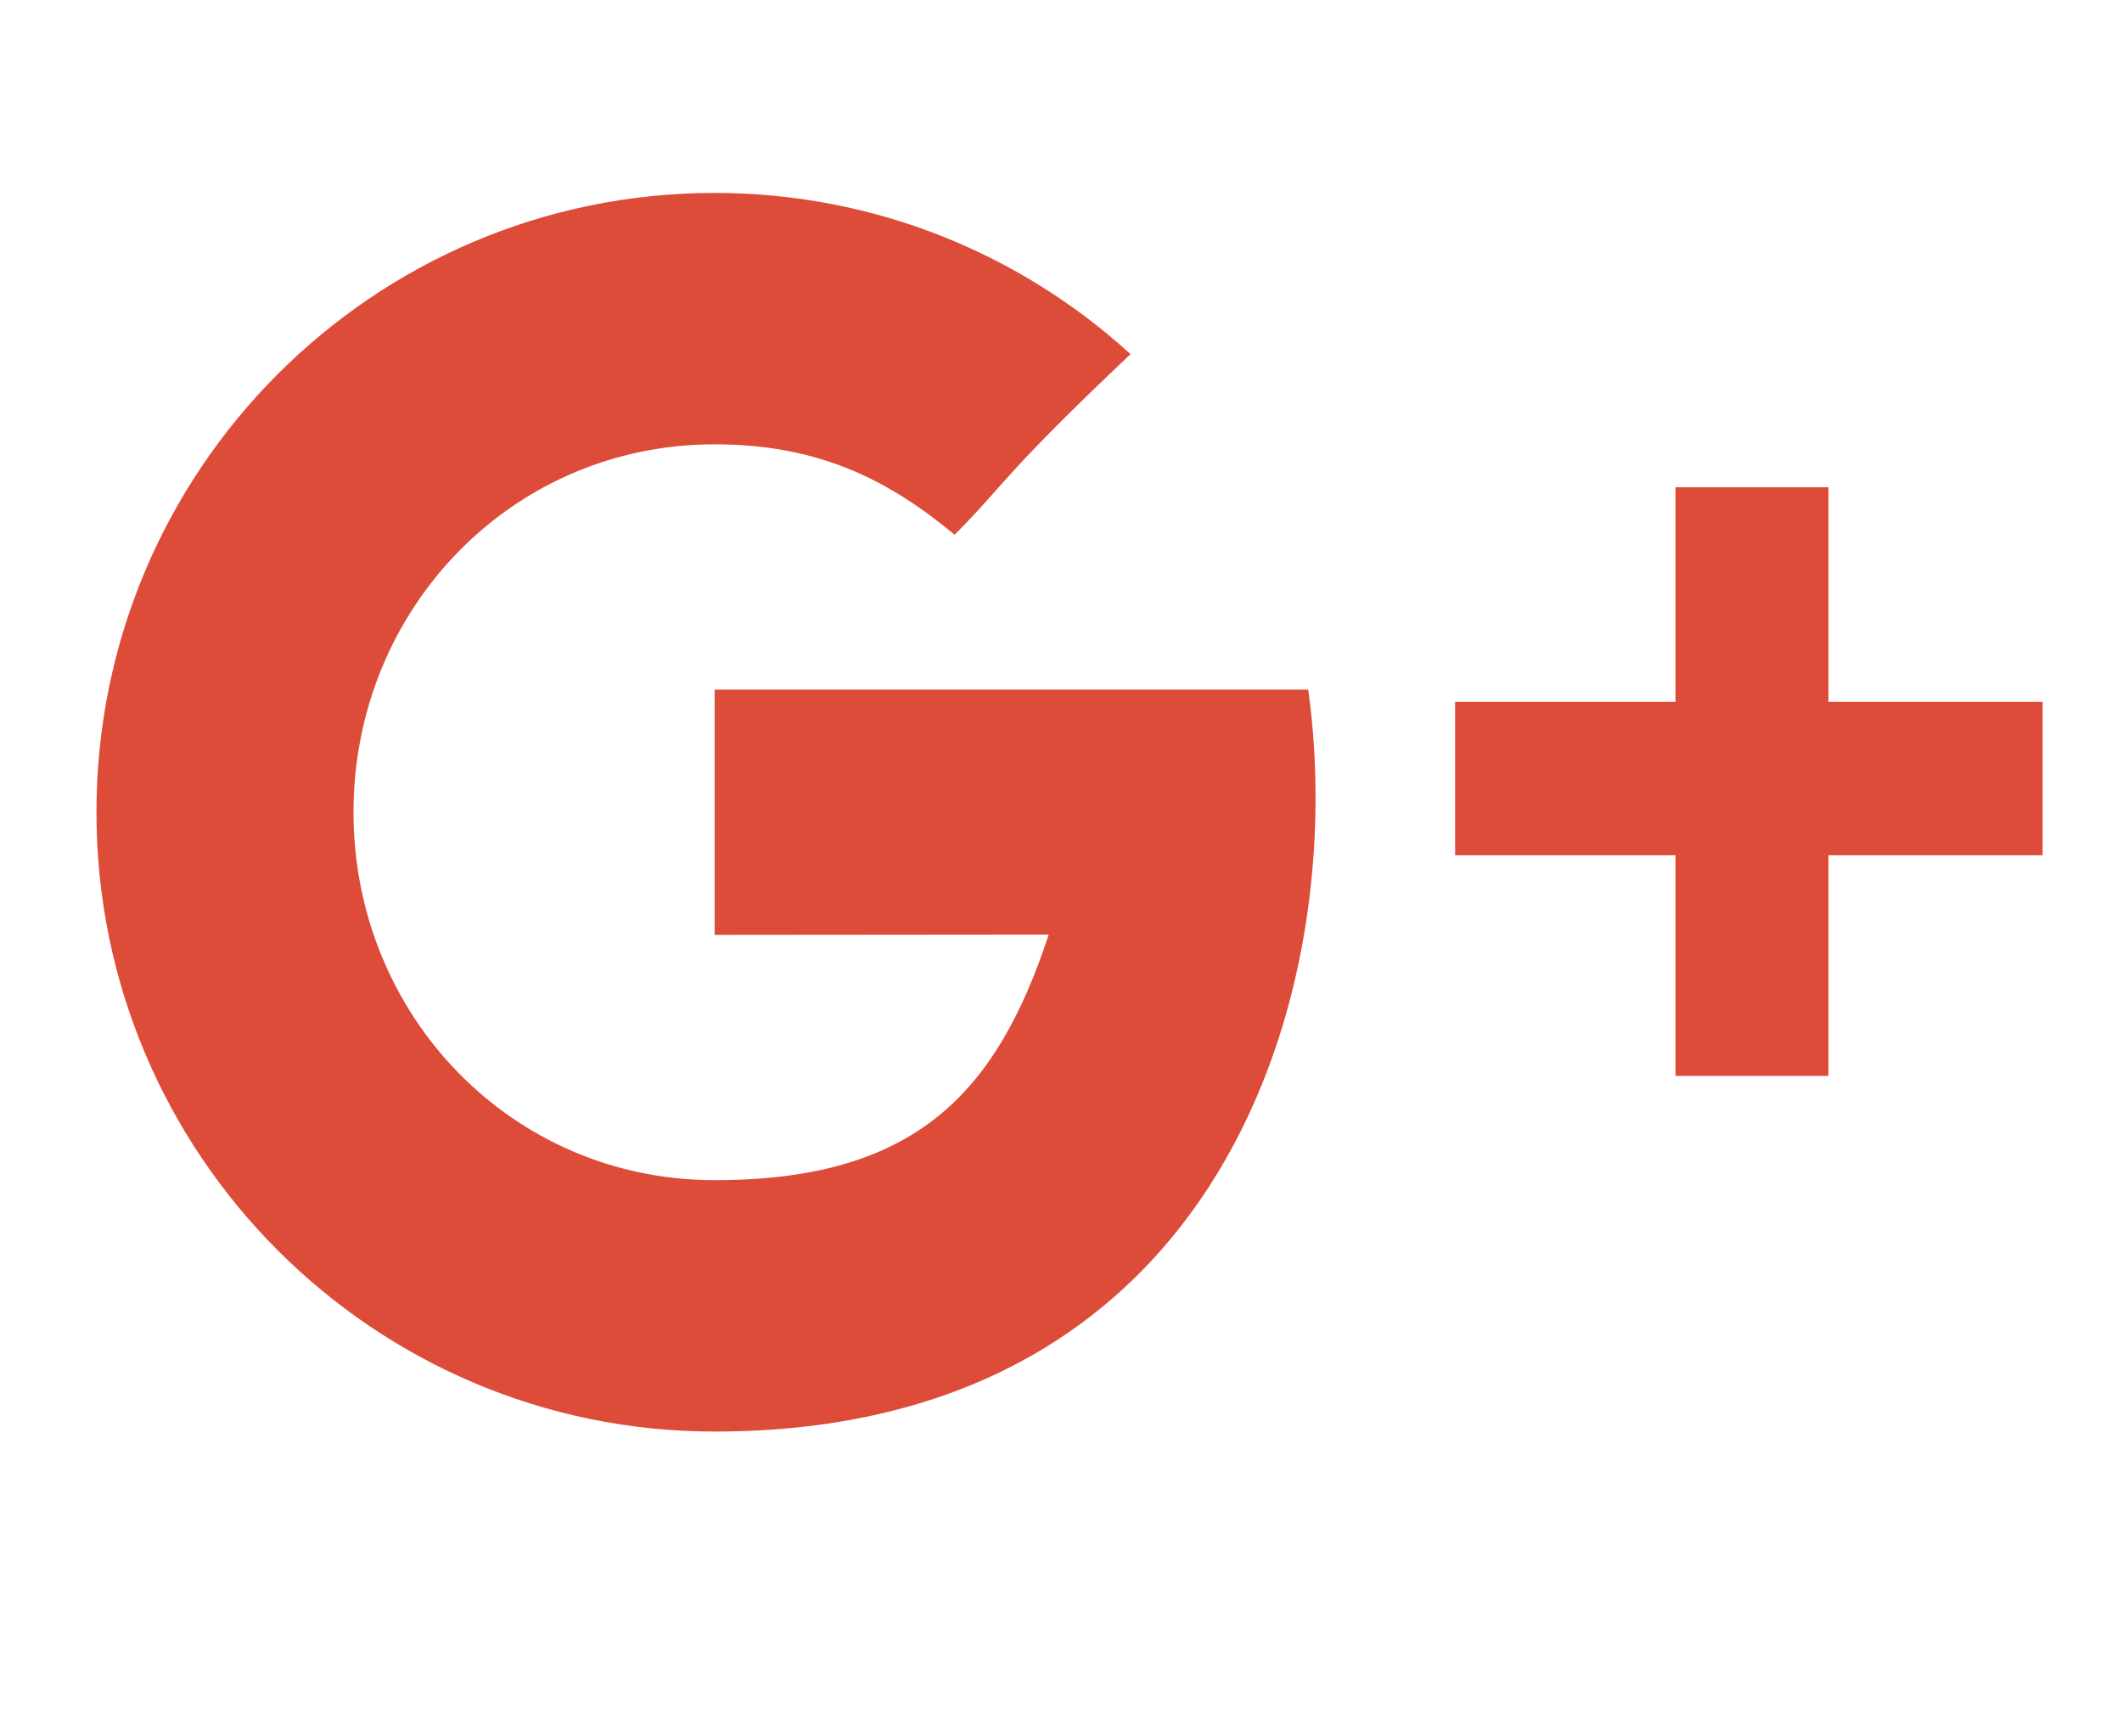 <?xml version="1.0" encoding="UTF-8" standalone="no"?>
<svg width="22px" height="18px" viewBox="0 0 22 18" version="1.1" xmlns="http://www.w3.org/2000/svg" xmlns:xlink="http://www.w3.org/1999/xlink">
    <!-- Generator: Sketch 43.1 (39012) - http://www.bohemiancoding.com/sketch -->
    <title>icon-google-red</title>
    <desc>Created with Sketch.</desc>
    <defs></defs>
    <g id="Symbols" stroke="none" stroke-width="1" fill="none" fill-rule="evenodd">
        <g id="icon-google-red" fill="#DD4B39">
            <path d="M7.409,7.149 L13.563,7.149 C13.992,10.225 12.699,14.84 7.409,14.84 C3.87,14.84 1,11.965 1,8.42 C1,4.874 3.87,2 7.409,2 C9.069,2 10.582,2.633 11.721,3.671 C10.38,4.94 10.424,5.015 9.897,5.543 C9.238,4.998 8.52,4.606 7.409,4.606 C5.306,4.606 3.665,6.314 3.665,8.42 C3.665,10.526 5.306,12.234 7.409,12.234 C9.486,12.234 10.33,11.336 10.873,9.688 C9.871,9.688 7.409,9.691 7.409,9.691 L7.409,7.149 Z M18.957,7.276 L21.177,7.276 L21.177,8.865 L18.957,8.865 L18.957,11.153 L17.371,11.153 L17.371,8.865 L15.086,8.865 L15.086,7.276 L17.371,7.276 L17.371,5.051 L18.957,5.051 L18.957,7.276 Z" id="Google+"></path>
        </g>
    </g>
</svg>